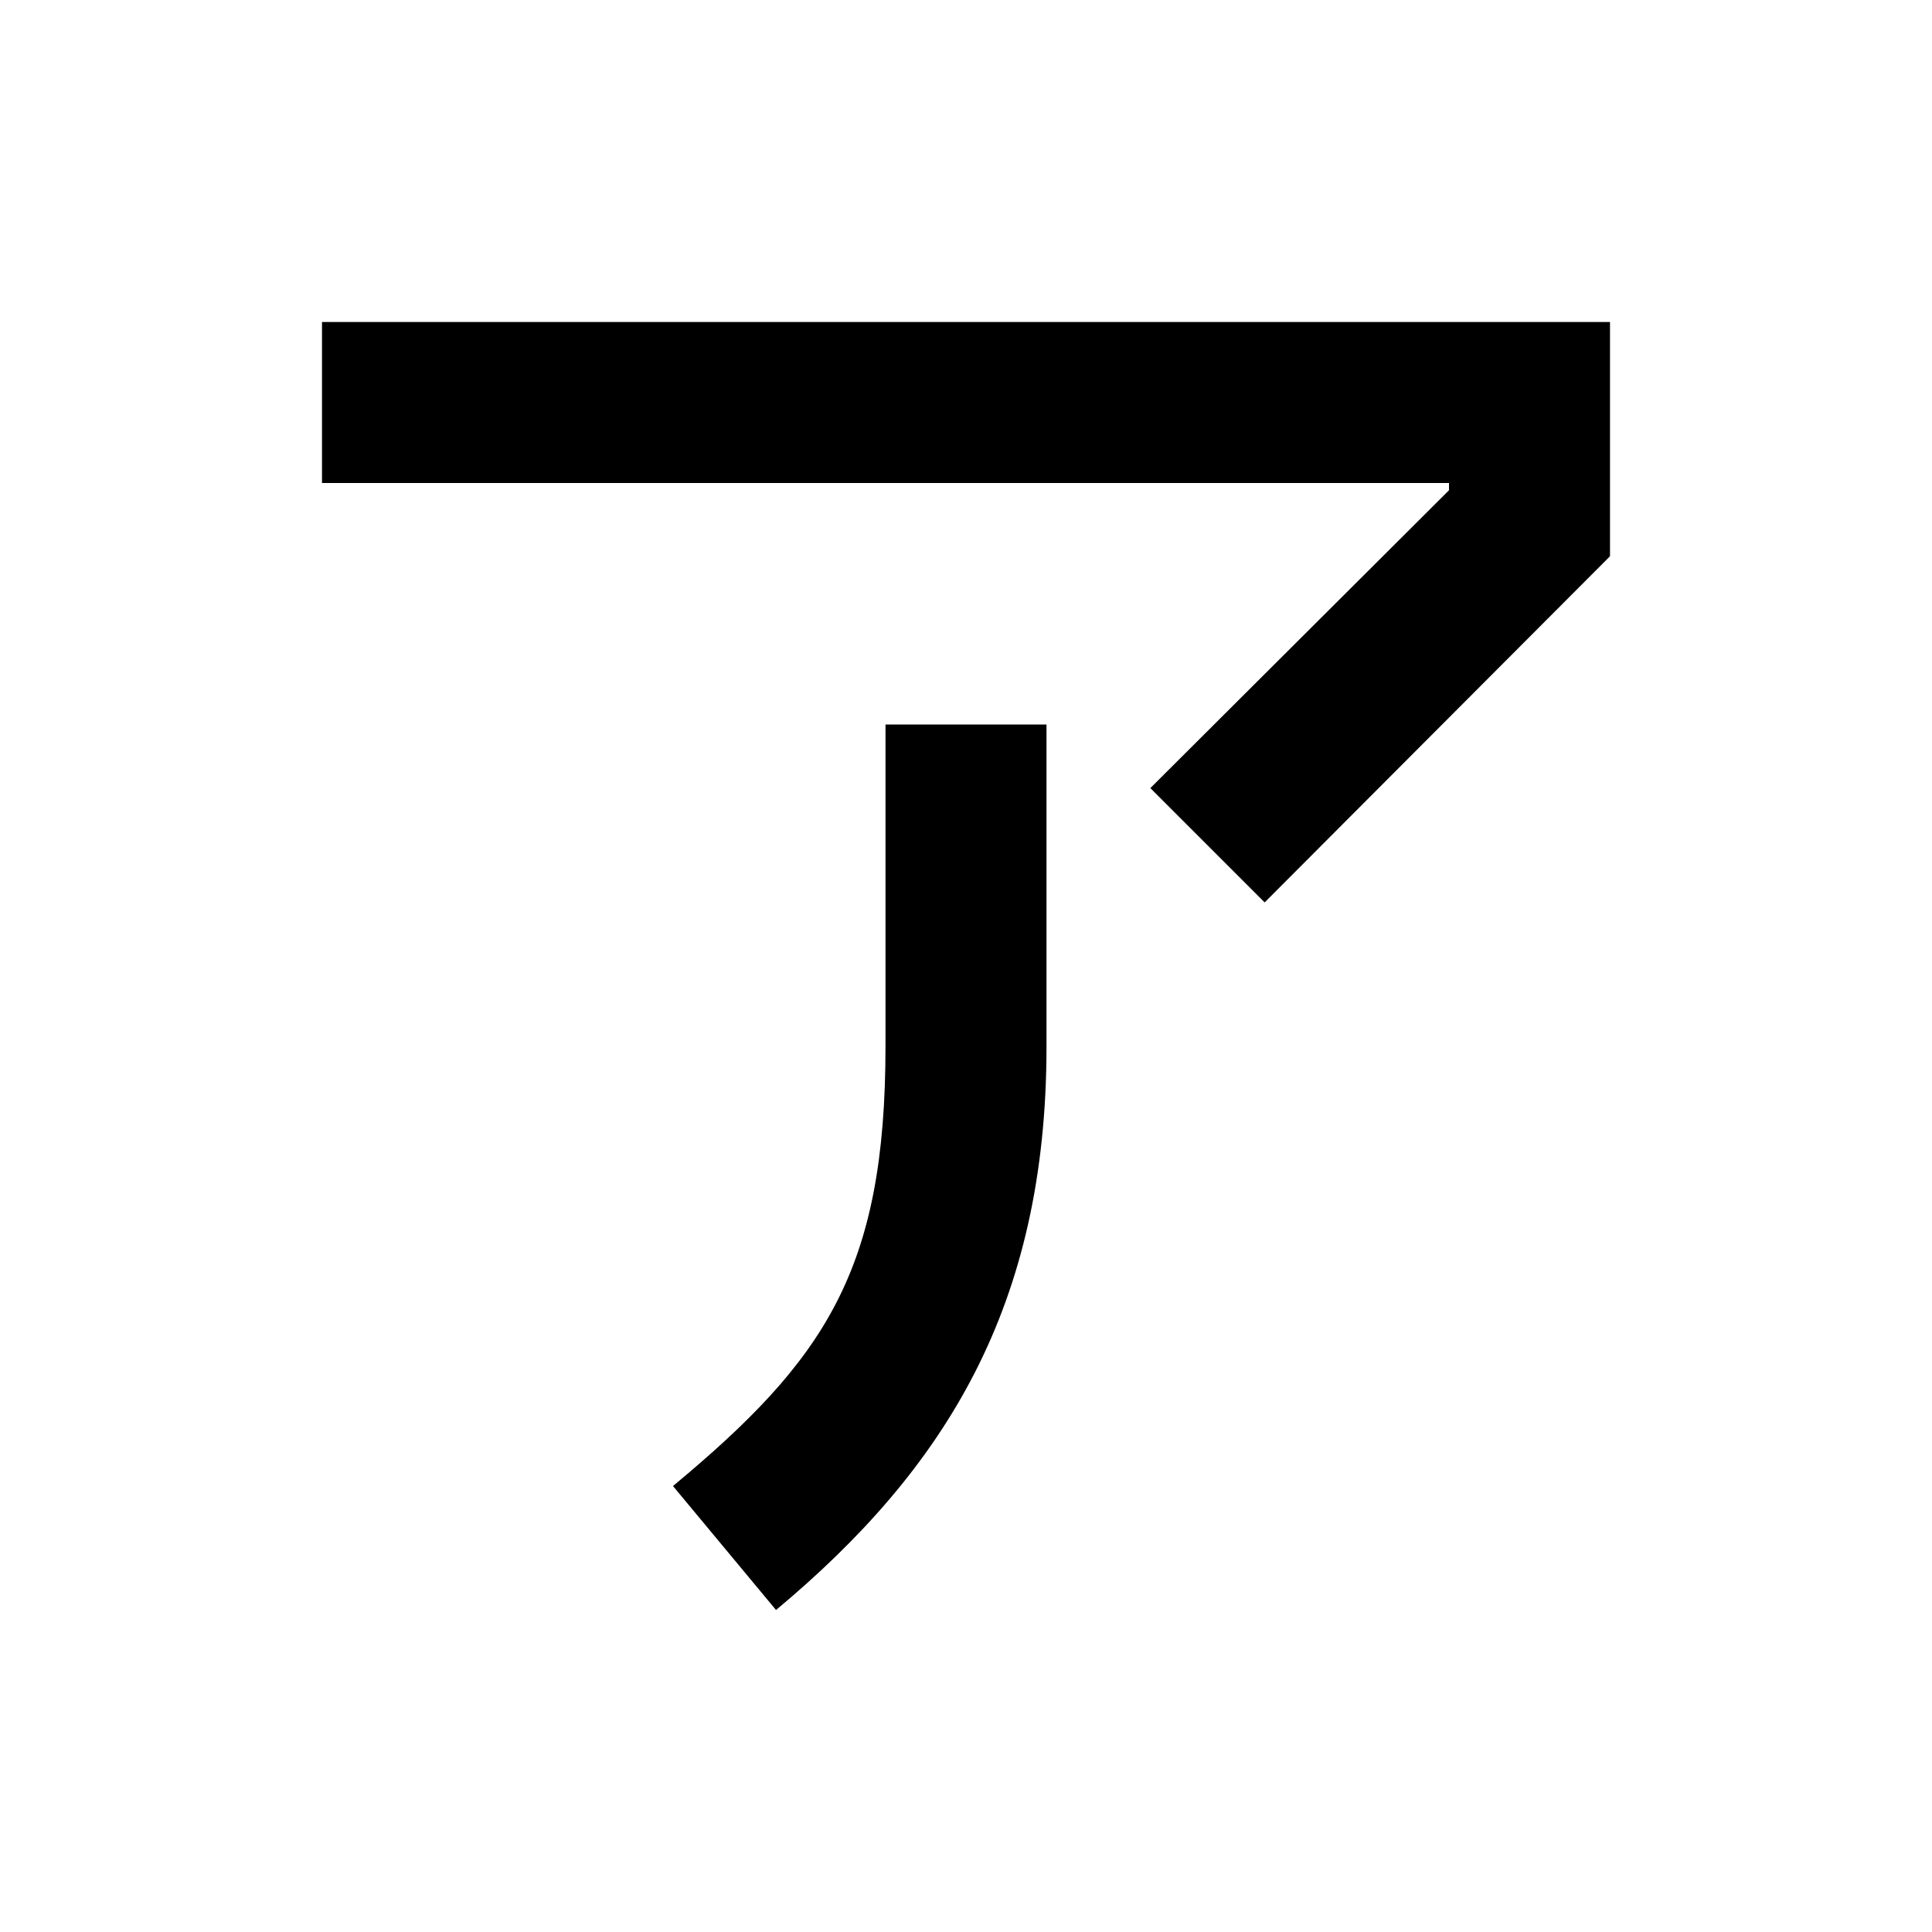 <svg xmlns="http://www.w3.org/2000/svg" viewBox="0 0 24 24" role="presentation">
    <path d="M4 4V6H18V6.09L14.29 9.79L15.71 11.21L20 6.91V4M11 9V13C11 15.78 10.25 16.89 8.36 18.46L9.64 20C11.75 18.24 13 16.22 13 13V9Z" style="fill: currentcolor;"></path>
  </svg>